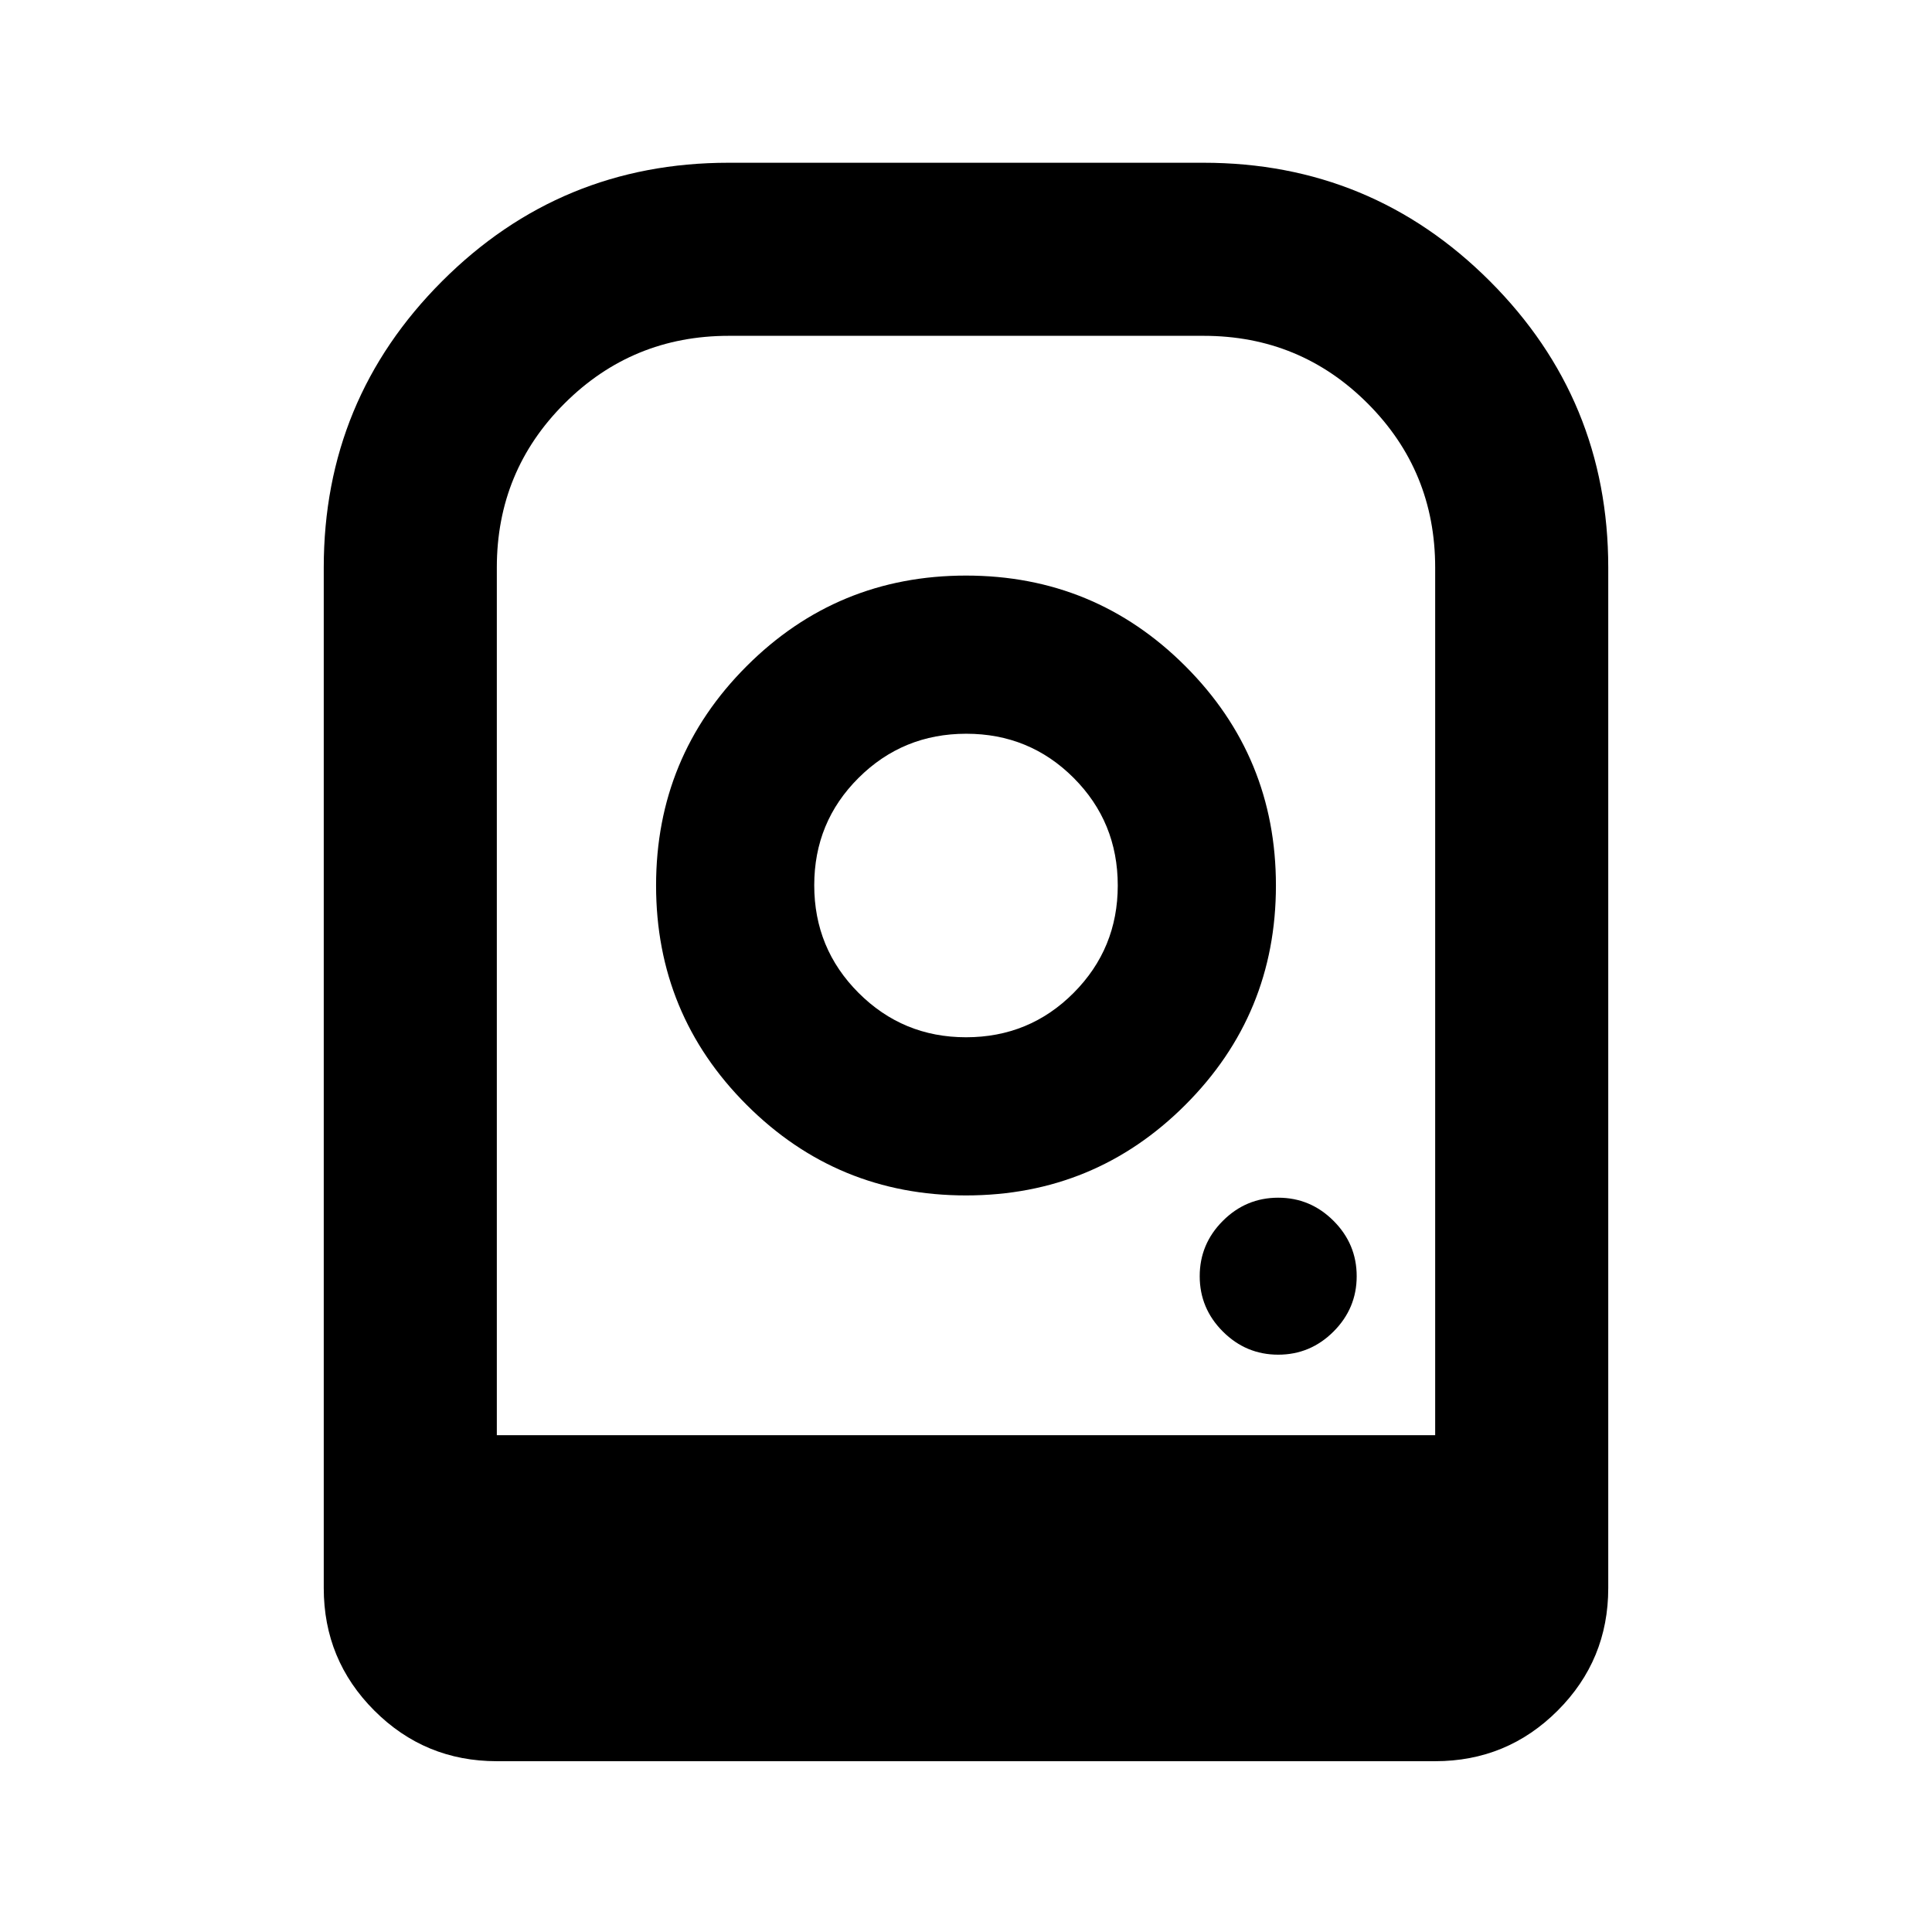 <svg xmlns="http://www.w3.org/2000/svg" height="24" viewBox="0 -960 960 960" width="24"><path d="M480-674q-64 0-109 45t-45 109q0 64 45 109t109 45q64 0 109-45t45-109q0-64-45-109t-109-45Zm0 229.41q-31.33 0-53.37-22.04t-22.04-53.49q0-31.45 22.04-53.37 22.04-21.92 53.49-21.92 31.45 0 53.37 21.94 21.92 21.95 21.92 53.47 0 31.33-21.94 53.37-21.95 22.04-53.47 22.04Zm155.13 157.72q16 0 27.5-11.5t11.5-27.5q0-16-11.5-27.5t-27.5-11.5q-16 0-27.5 11.5t-11.5 27.5q0 16 11.5 27.5t27.5 11.5Zm-474.26 116V-678q0-83.47 58.83-142.3 58.83-58.83 142.3-58.83h236q83.47 0 142.3 58.83 58.83 58.83 58.83 142.3v507.13q0 35.72-25.14 60.86t-60.86 25.14H246.87q-35.72 0-60.86-25.14t-25.14-60.86Zm86-76h466.26V-678q0-47.97-33.57-81.55-33.56-33.58-81.51-33.58h-235.9q-47.95 0-81.62 33.58-33.66 33.58-33.66 81.55v431.13Zm38 0h428.26-466.26 38Zm-38 0h466.26-466.26Z"/></svg>